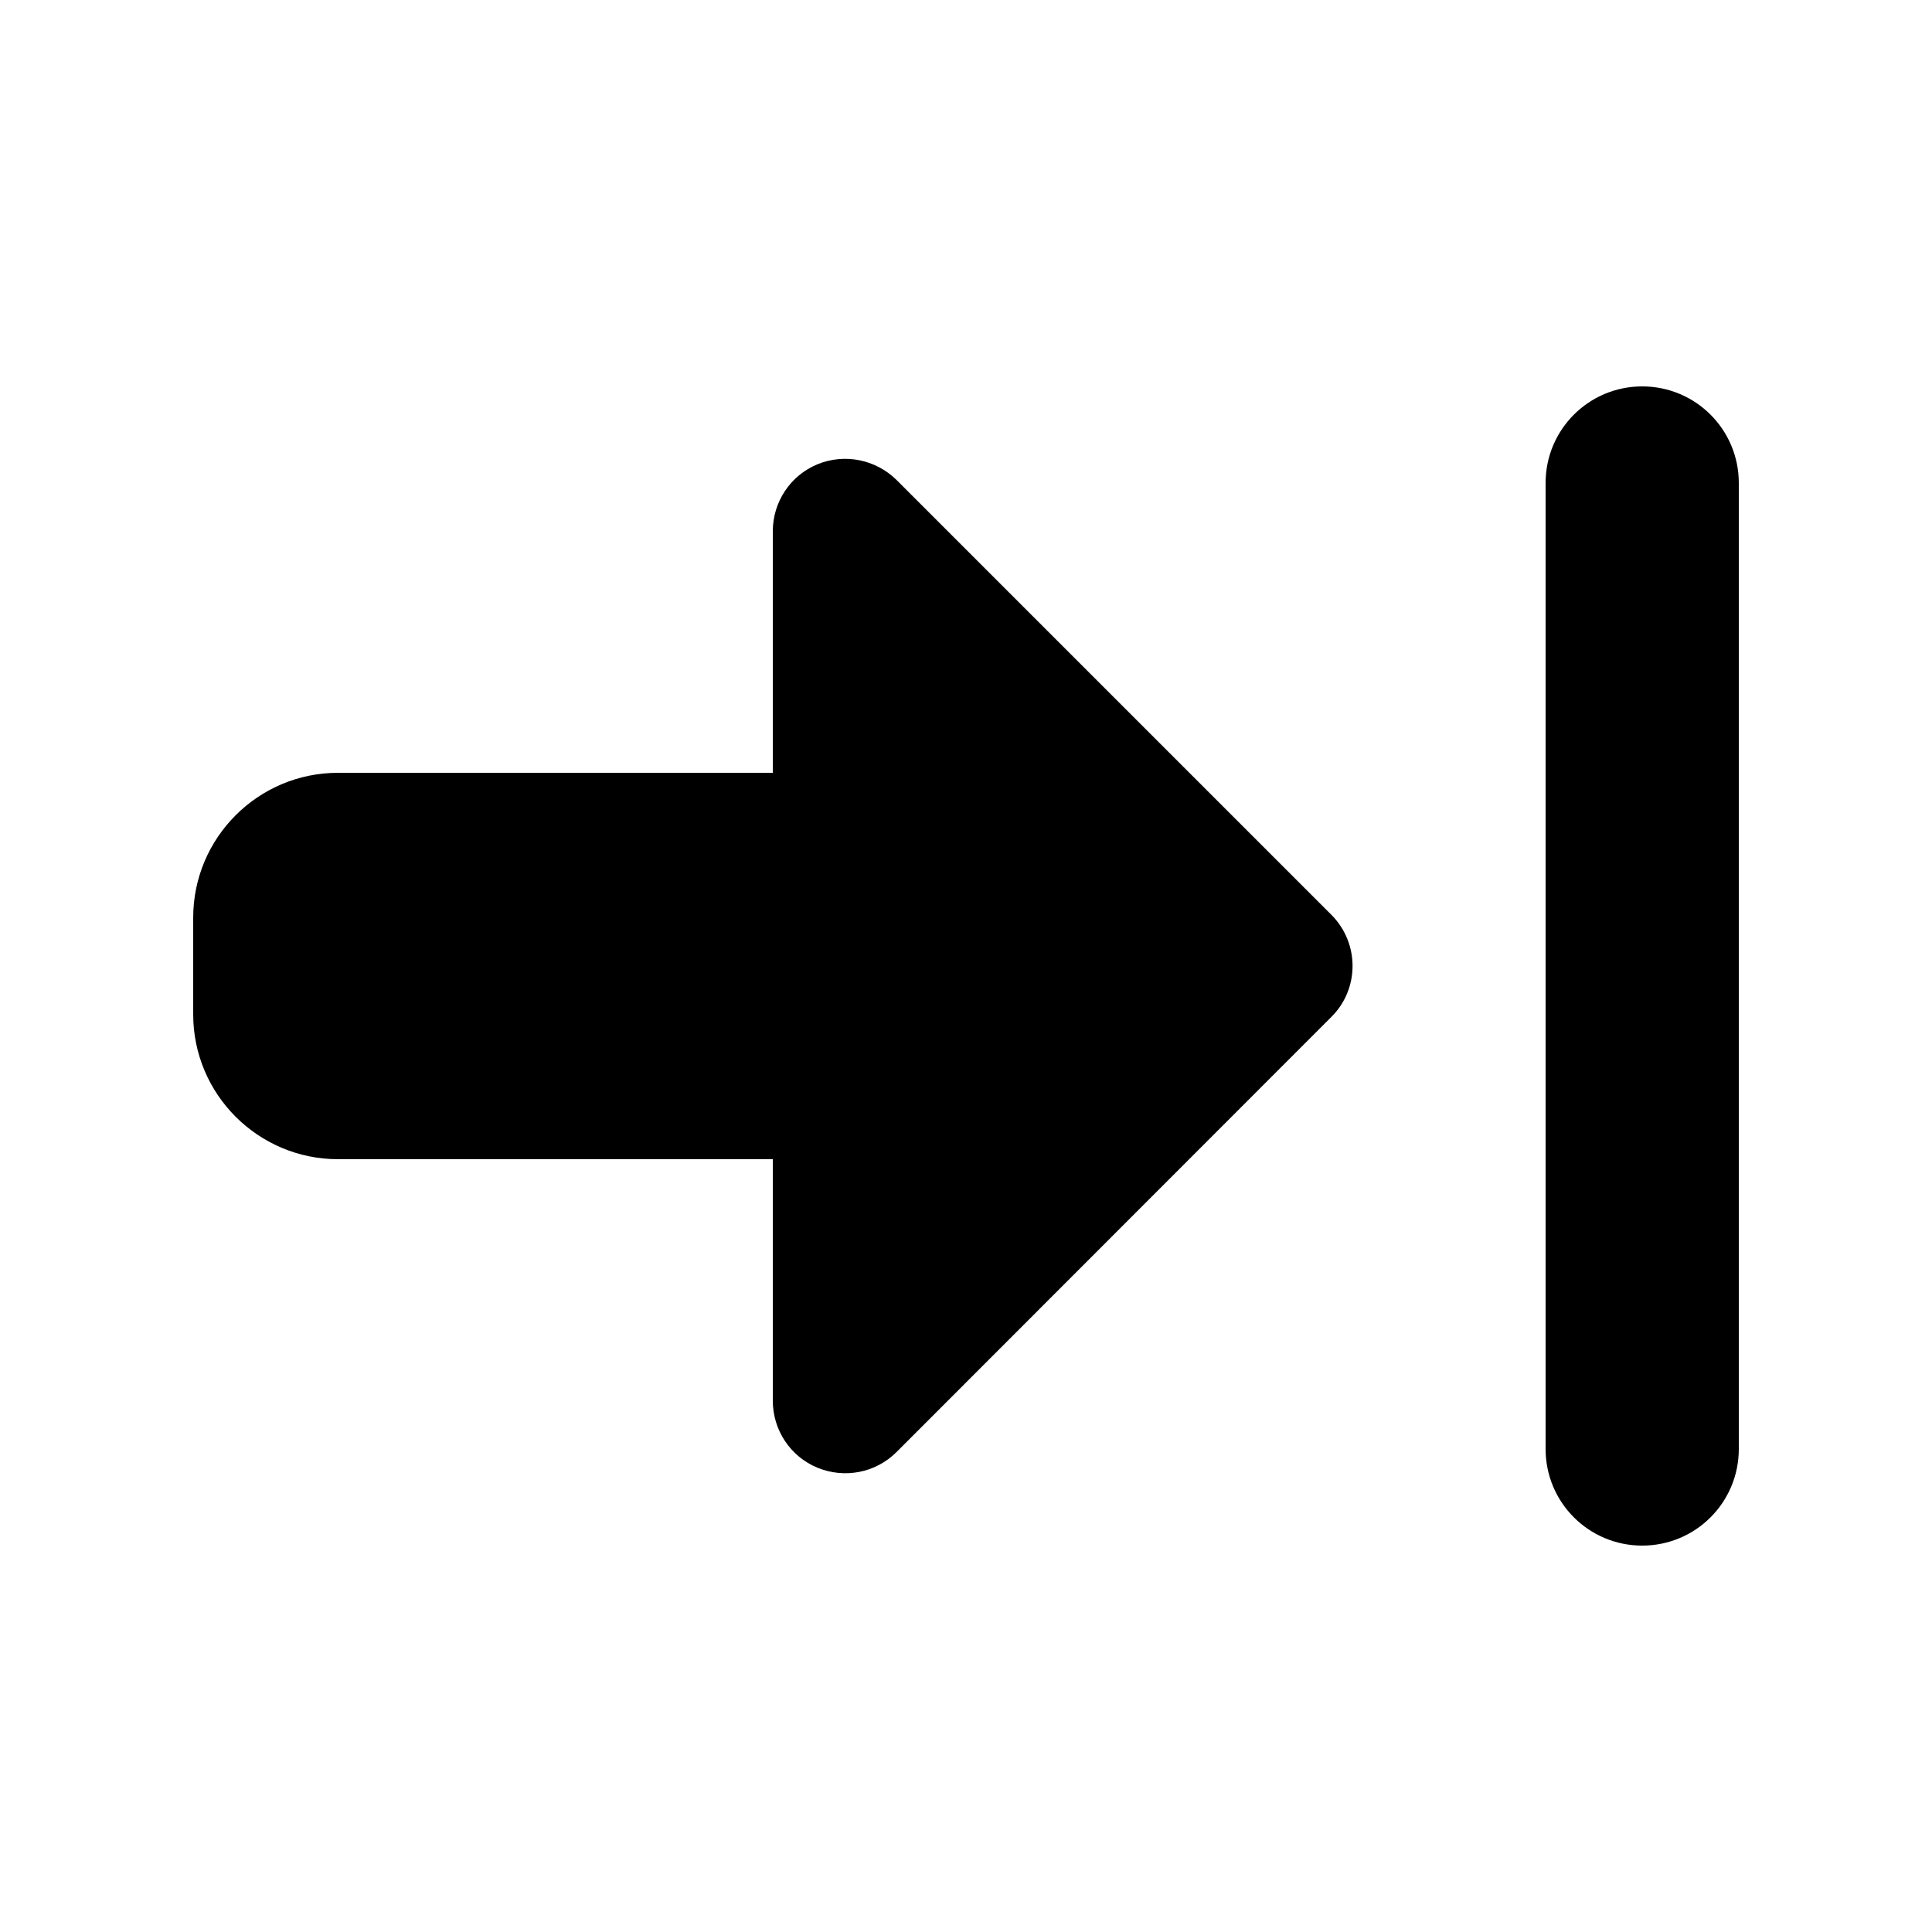 <svg xmlns="http://www.w3.org/2000/svg" viewBox="0 0 640 640"><!--! Font Awesome Pro 7.0.0 by @fontawesome - https://fontawesome.com License - https://fontawesome.com/license (Commercial License) Copyright 2025 Fonticons, Inc. --><path fill="currentColor" d="M544 128C561.7 128 576 142.3 576 160L576 480C576 497.7 561.7 512 544 512C526.3 512 512 497.7 512 480L512 160C512 142.3 526.3 128 544 128zM441 303C450.4 312.4 450.4 327.6 441 336.9L297 481C290.1 487.9 279.8 489.9 270.8 486.2C261.8 482.5 256 473.7 256 464L256 384L112 384C85.5 384 64 362.5 64 336L64 304C64 277.5 85.5 256 112 256L256 256L256 176C256 166.3 261.8 157.5 270.8 153.8C279.8 150.1 290.1 152.2 297 159L441 303z"/></svg>
